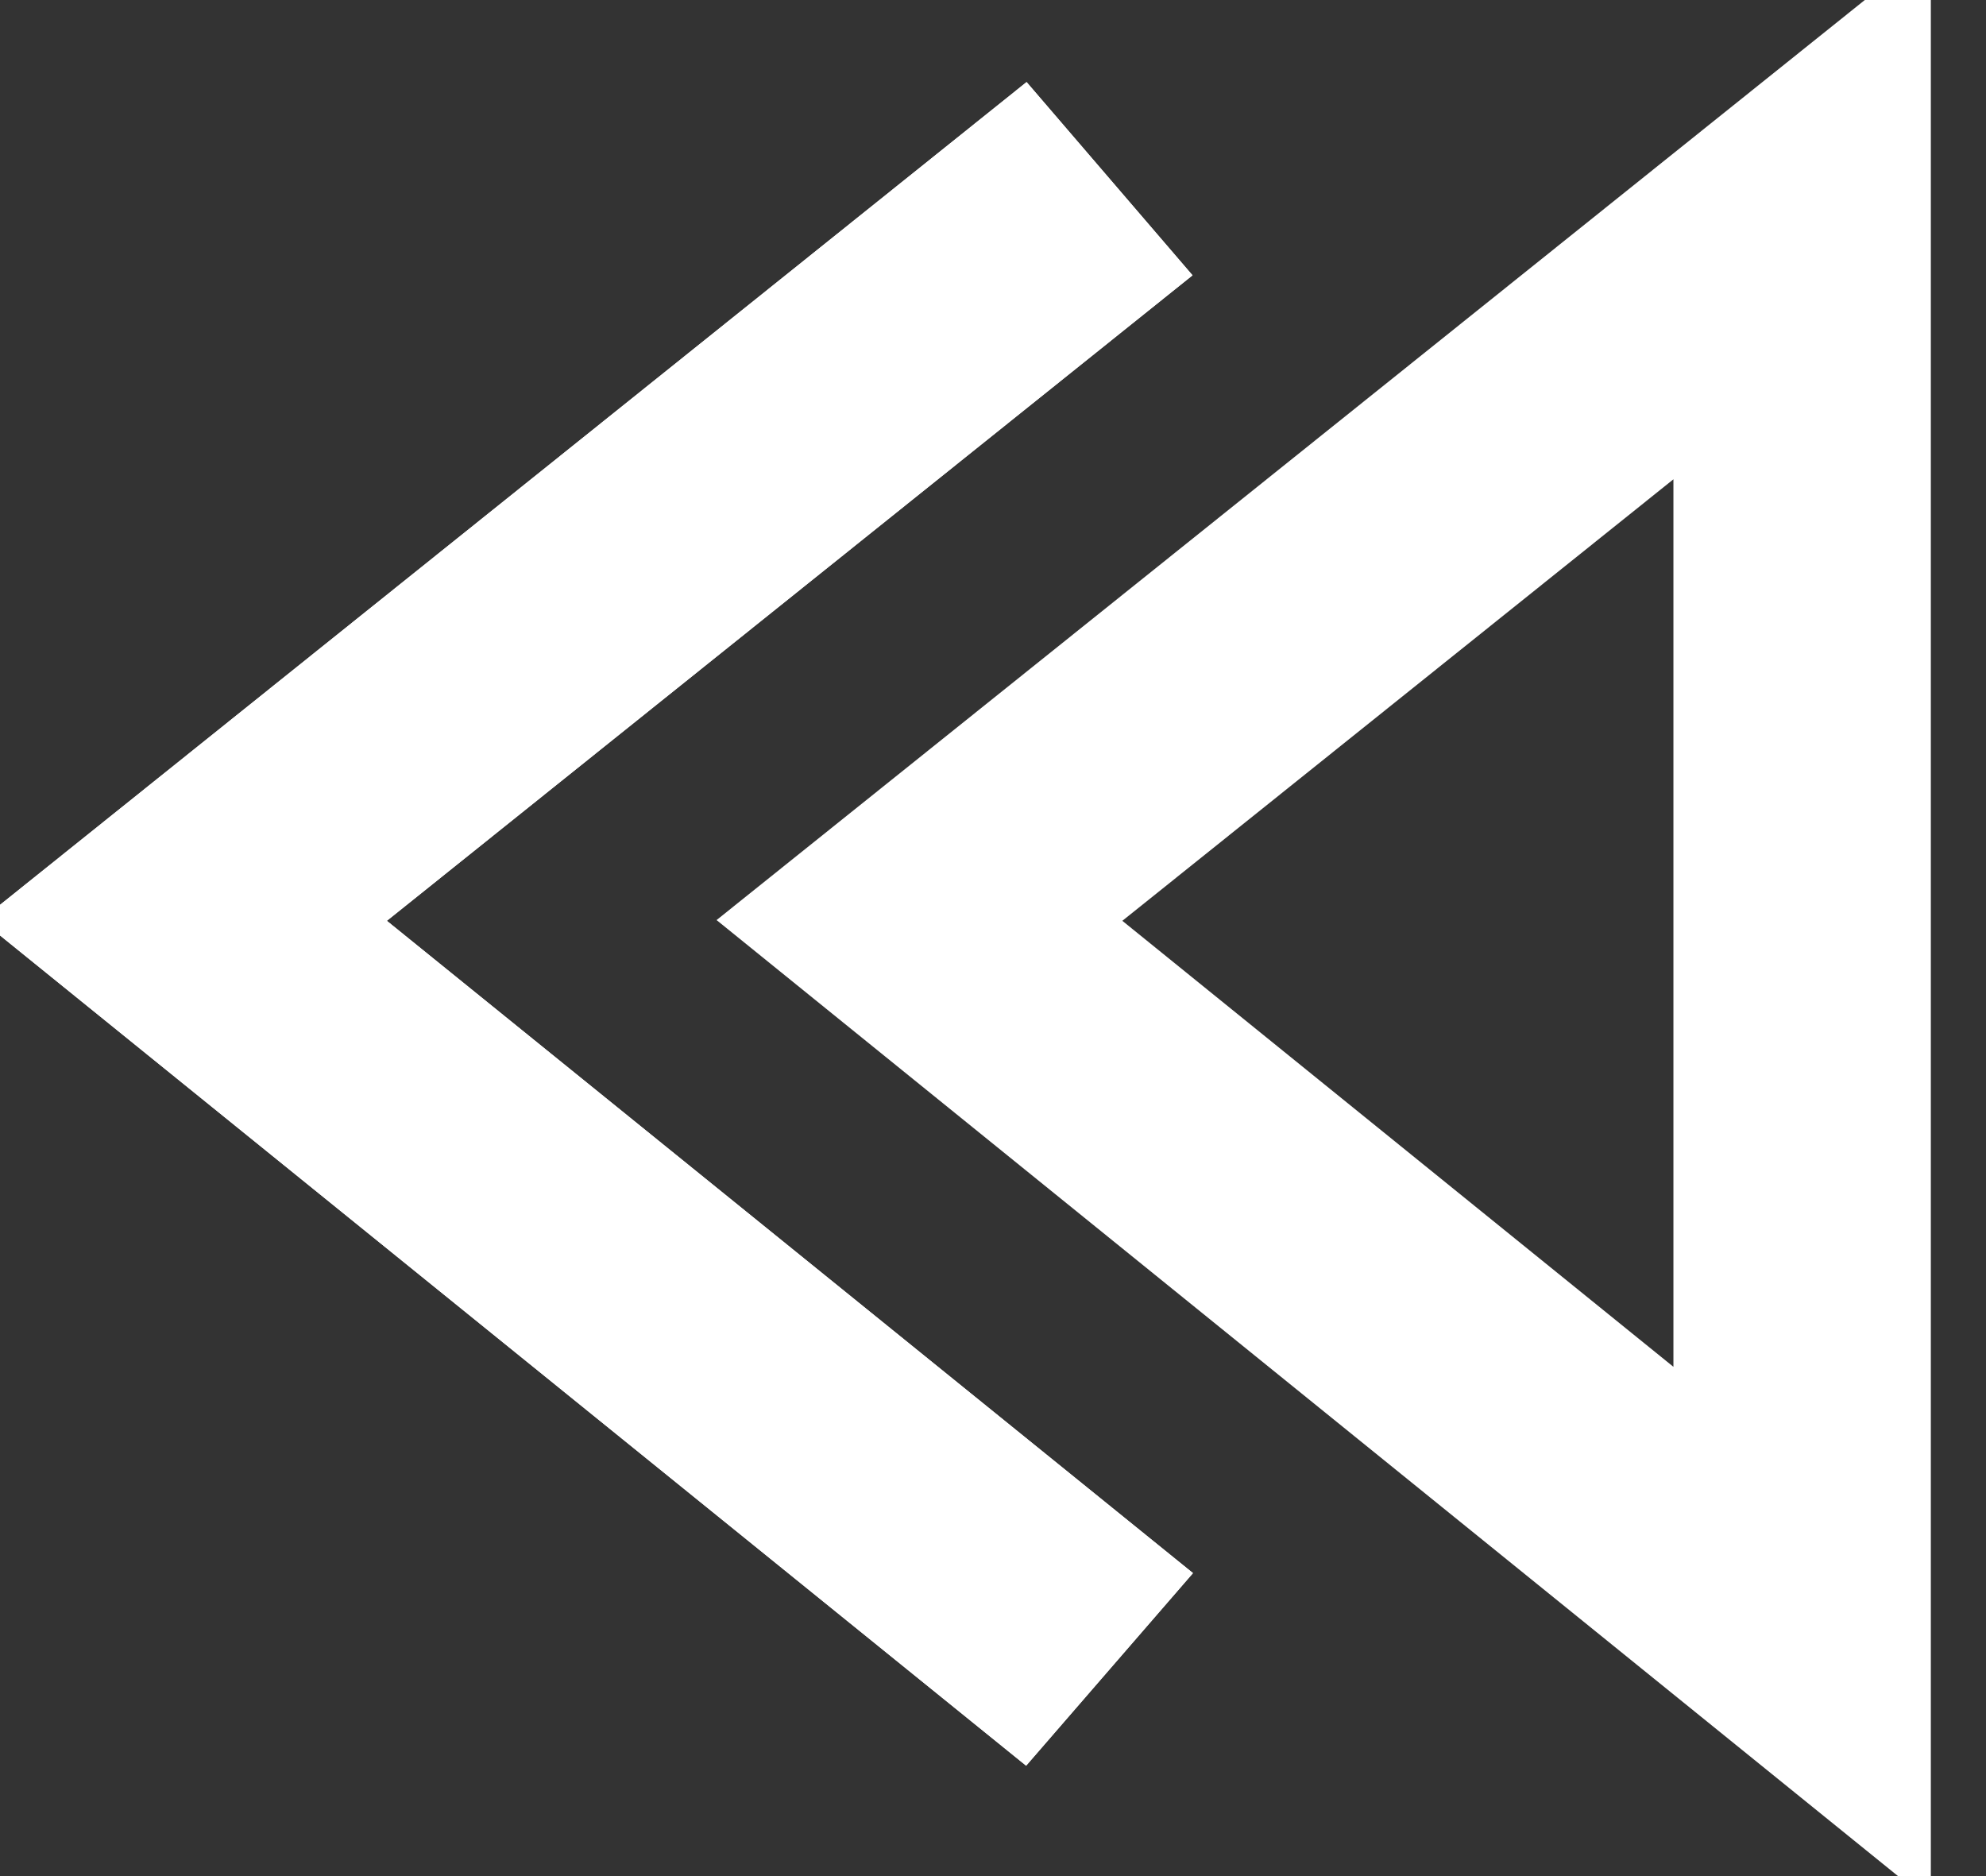 <svg xmlns="http://www.w3.org/2000/svg" xmlns:xlink="http://www.w3.org/1999/xlink" width="18" height="17" version="1.1"><rect width="100%" height="100%" fill="#333333" stroke="none"/><rect id="backgroundrect" width="100%" height="100%" x="0" y="0" fill="none" stroke="none"/>
      
  <g class="currentLayer" style=""><title>Layer 1</title><g id="prev" class="selected" stroke="#ffffff" stroke-opacity="1" fill="#ffffff" fill-opacity="1">
          <polygon class="arrow" points="0.625,8.339 9.239,15.307 10.096,14.318 2.709,8.342 10.092,2.428 9.24,1.436 " id="svg_1" stroke="#ffffff" stroke-opacity="1" fill="#ffffff" fill-opacity="1"/>
          <polygon class="arrow-fixed" points="0.625,8.339 9.239,15.307 10.096,14.318 2.709,8.342 10.092,2.428 9.24,1.436 " id="svg_2" stroke="#ffffff" stroke-opacity="1" fill="#ffffff" fill-opacity="1"/>
          <path d="M17,0.562 L17,16.193 L7.292,8.339 L17,0.562 L17,0.562 zM15.667,3.302 L9.375,8.342 L15.667,13.433 L15.667,3.302 L15.667,3.302 z" id="svg_3" stroke="#ffffff" stroke-opacity="1" fill="#ffffff" fill-opacity="1"/>
      </g></g></svg>